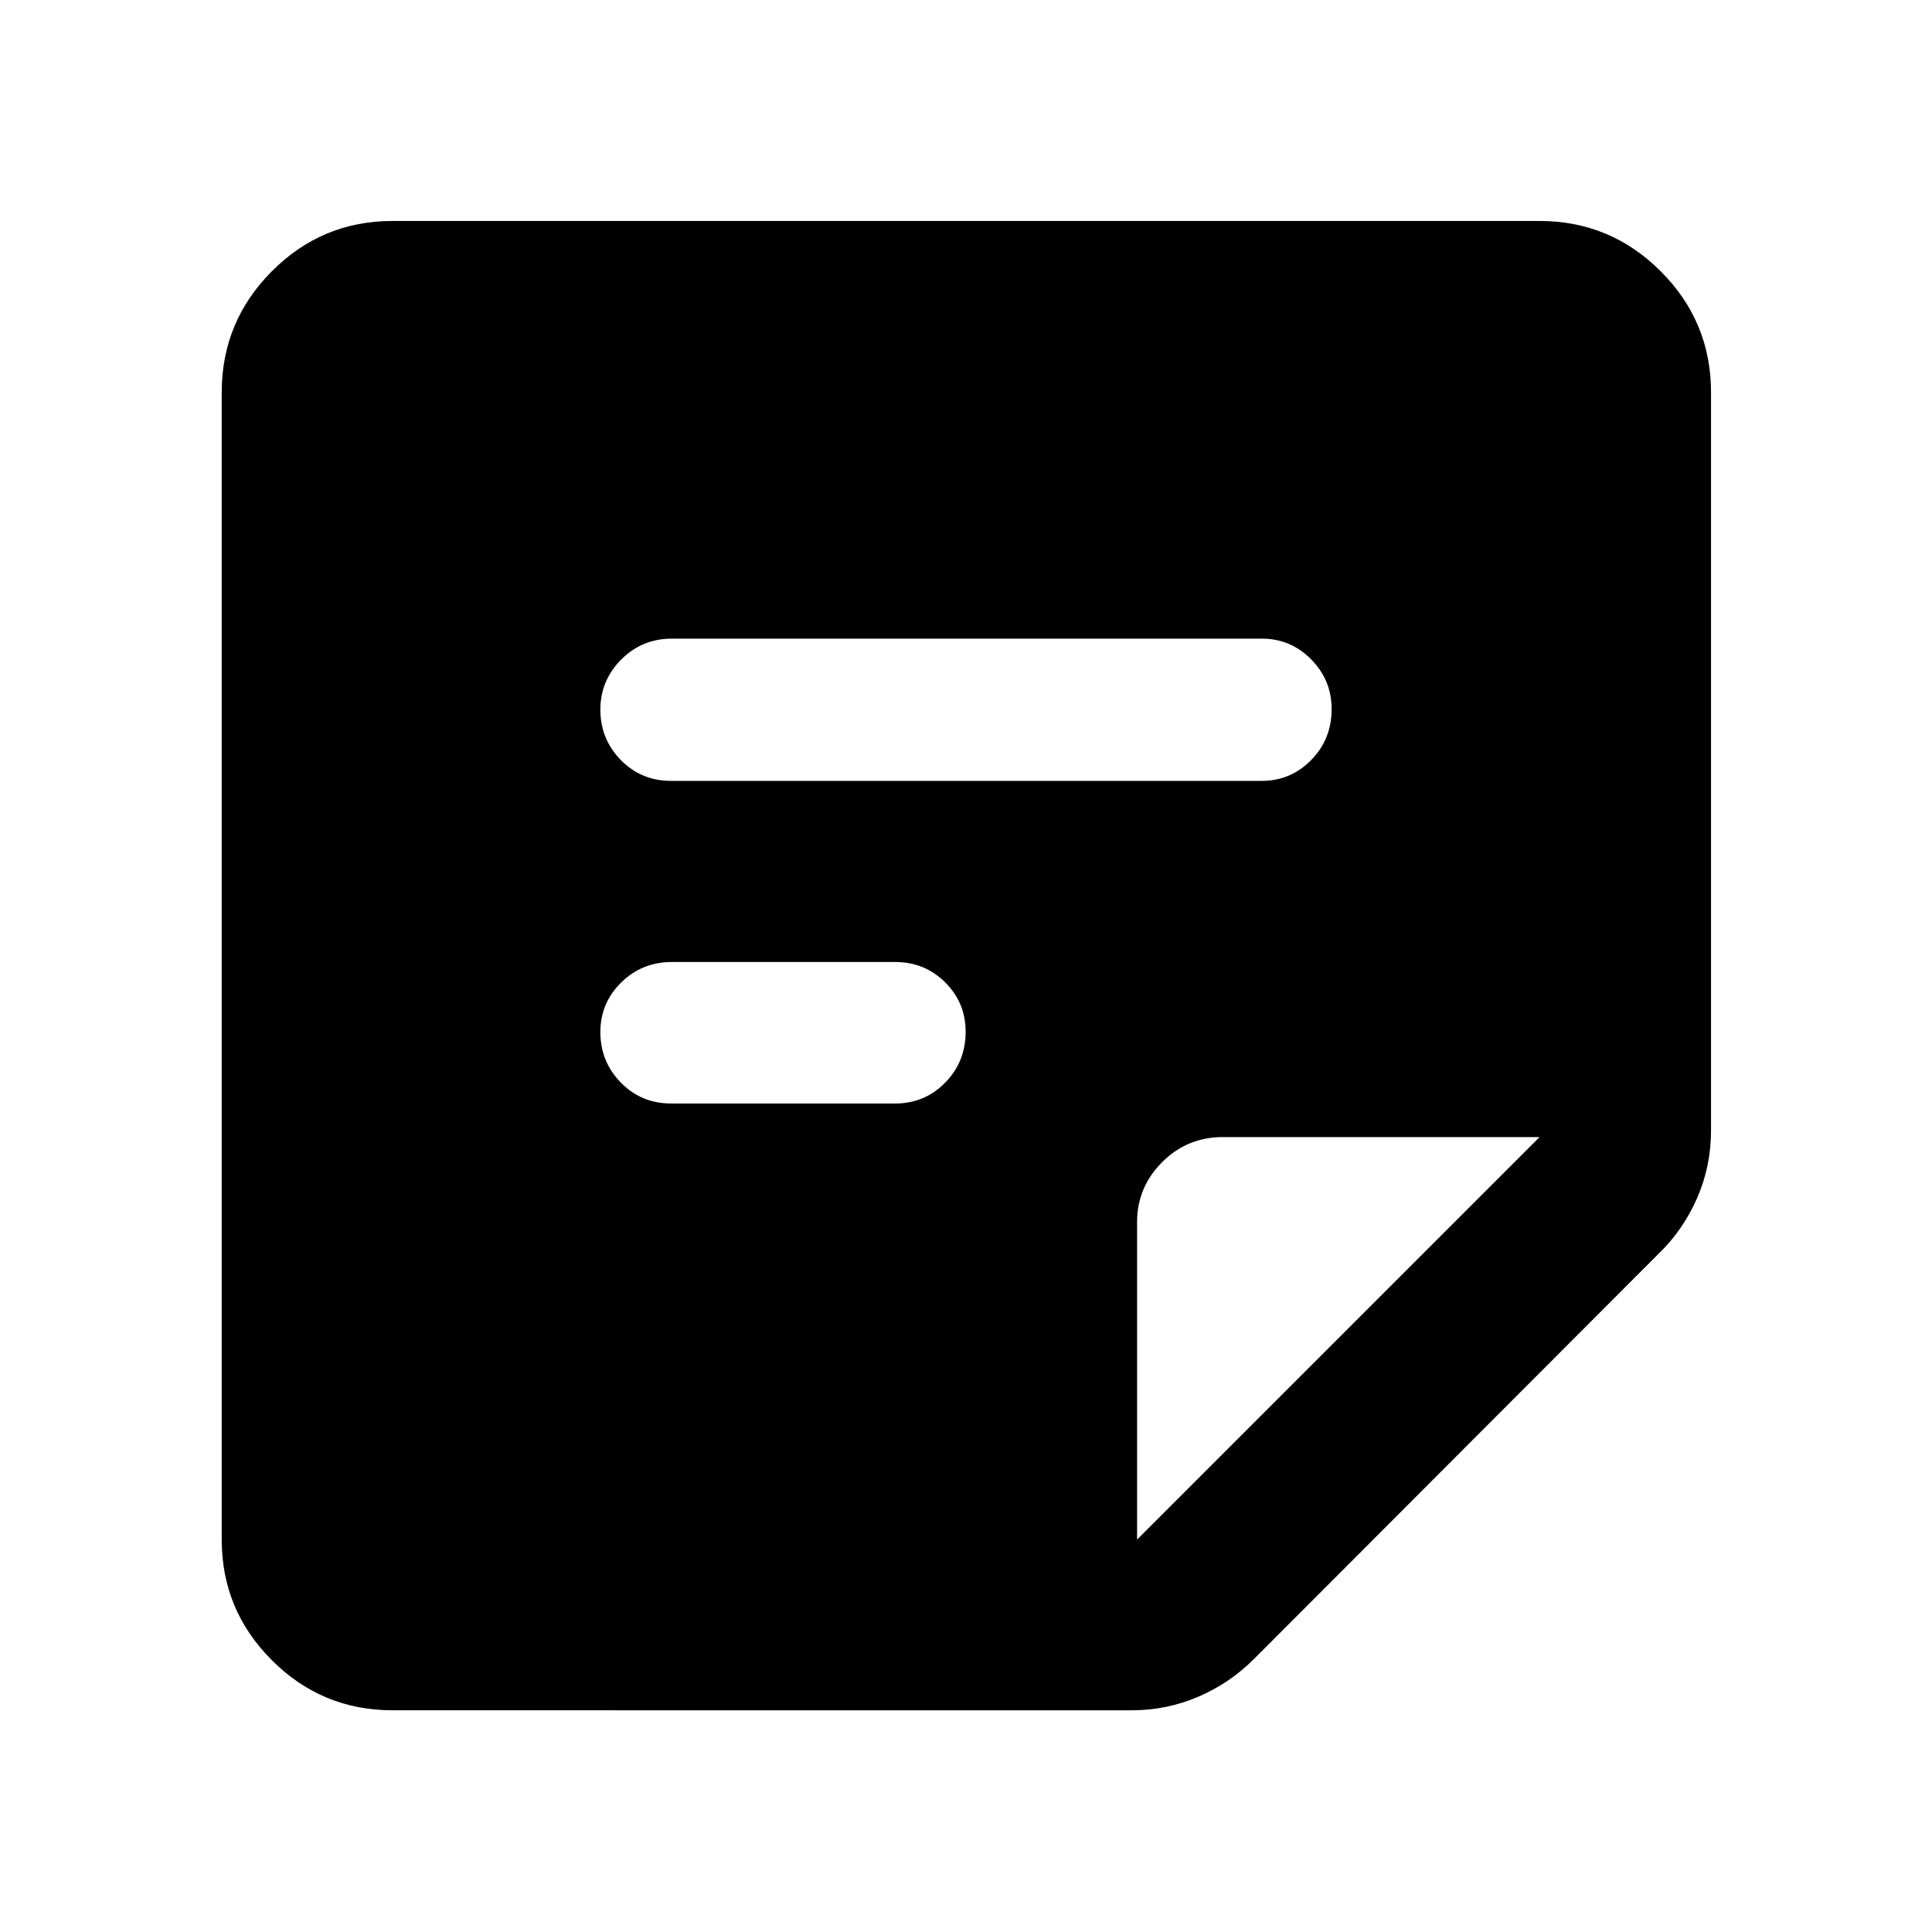 <svg xmlns="http://www.w3.org/2000/svg" height="40" viewBox="0 -960 960 960" width="40"><path d="m565.01-194.99 200-200H607.59q-17.67 0-30.12 12.46-12.46 12.45-12.46 29.78v157.76Zm-370.02 84.82q-35.03 0-59.92-24.9-24.9-24.89-24.9-59.92v-570.02q0-35.19 24.9-60.19 24.89-25 59.92-25h570.02q35.19 0 60.19 25t25 60.19v366.73q0 17.71-6.87 33.49-6.87 15.78-18.91 27.48l-201.4 201.73q-12.12 12.07-27.75 18.74-15.62 6.67-32.84 6.67H194.99Zm138.37-301.51h111.42q14.7 0 24.87-10.36 10.17-10.35 10.17-25.32 0-14.39-10.17-24.51-10.17-10.12-24.87-10.12H333.92q-14.93 0-25.27 10.2-10.33 10.2-10.33 24.59 0 14.74 10.17 25.13 10.17 10.39 24.87 10.39Zm0-160.31h293.62q14.36 0 24.53-10.35 10.17-10.36 10.17-25.32 0-14.4-10.17-24.7-10.17-10.31-24.53-10.31H333.92q-14.93 0-25.27 10.43-10.33 10.42-10.33 24.82 0 14.73 10.17 25.08 10.17 10.35 24.87 10.35Z"/></svg>
